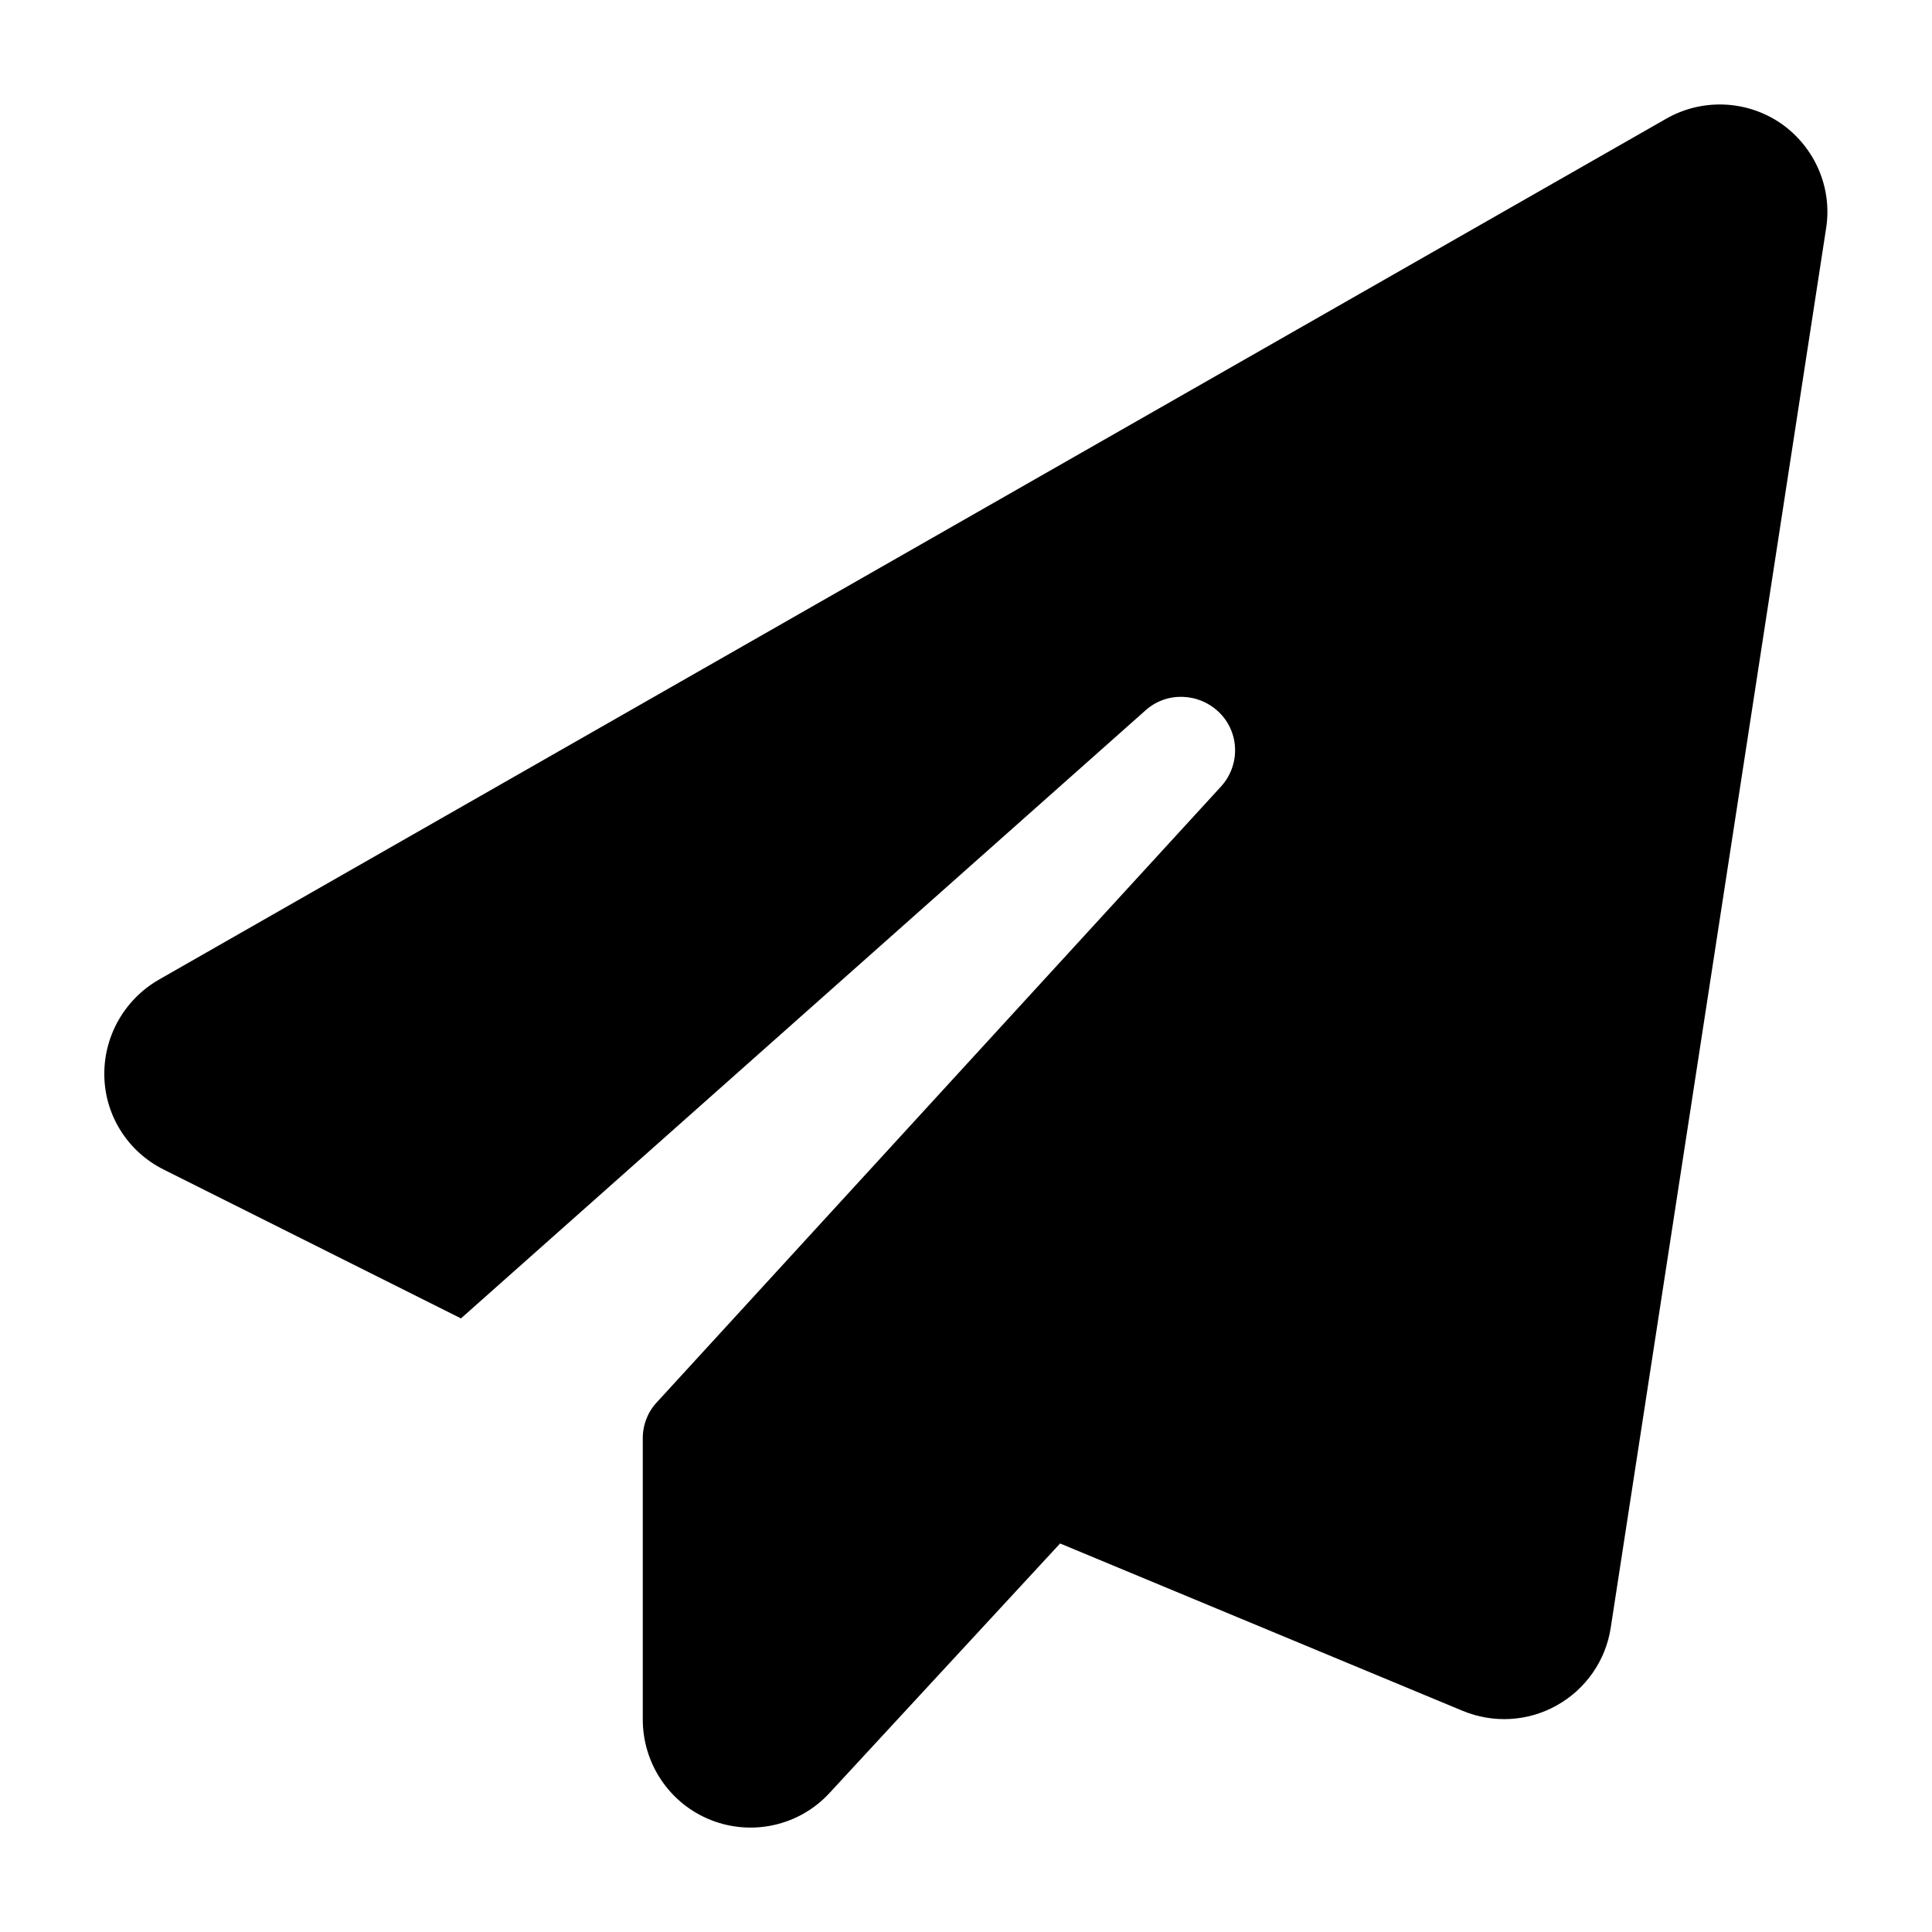 <svg id="Layer_1" data-name="Layer 1" xmlns="http://www.w3.org/2000/svg" viewBox="0 0 100 100">
                              <defs>
                                <style>
      .cls-1 {
        fill: CurrentColor;
      }
    </style>
                              </defs>
                              <path class="cls-1" d="M92.17,6.38c1.76,1.22,2.68,3.33,2.35,5.43l-11.15,72.45c-.26,1.69-1.29,3.17-2.79,4.01-1.5.84-3.29.94-4.88.28l-20.83-8.66-11.93,12.91c-1.55,1.69-3.99,2.25-6.13,1.41-2.14-.84-3.54-2.91-3.54-5.21v-14.56c0-.7.26-1.36.73-1.86l29.19-31.86c1.01-1.1.98-2.79-.07-3.83s-2.73-1.11-3.83-.12l-35.43,31.47-15.38-7.7c-1.85-.92-3.03-2.77-3.08-4.82-.05-2.06,1.03-3.97,2.8-5L86.25,6.14c1.86-1.06,4.16-.96,5.92.24Z"/>
                            </svg>